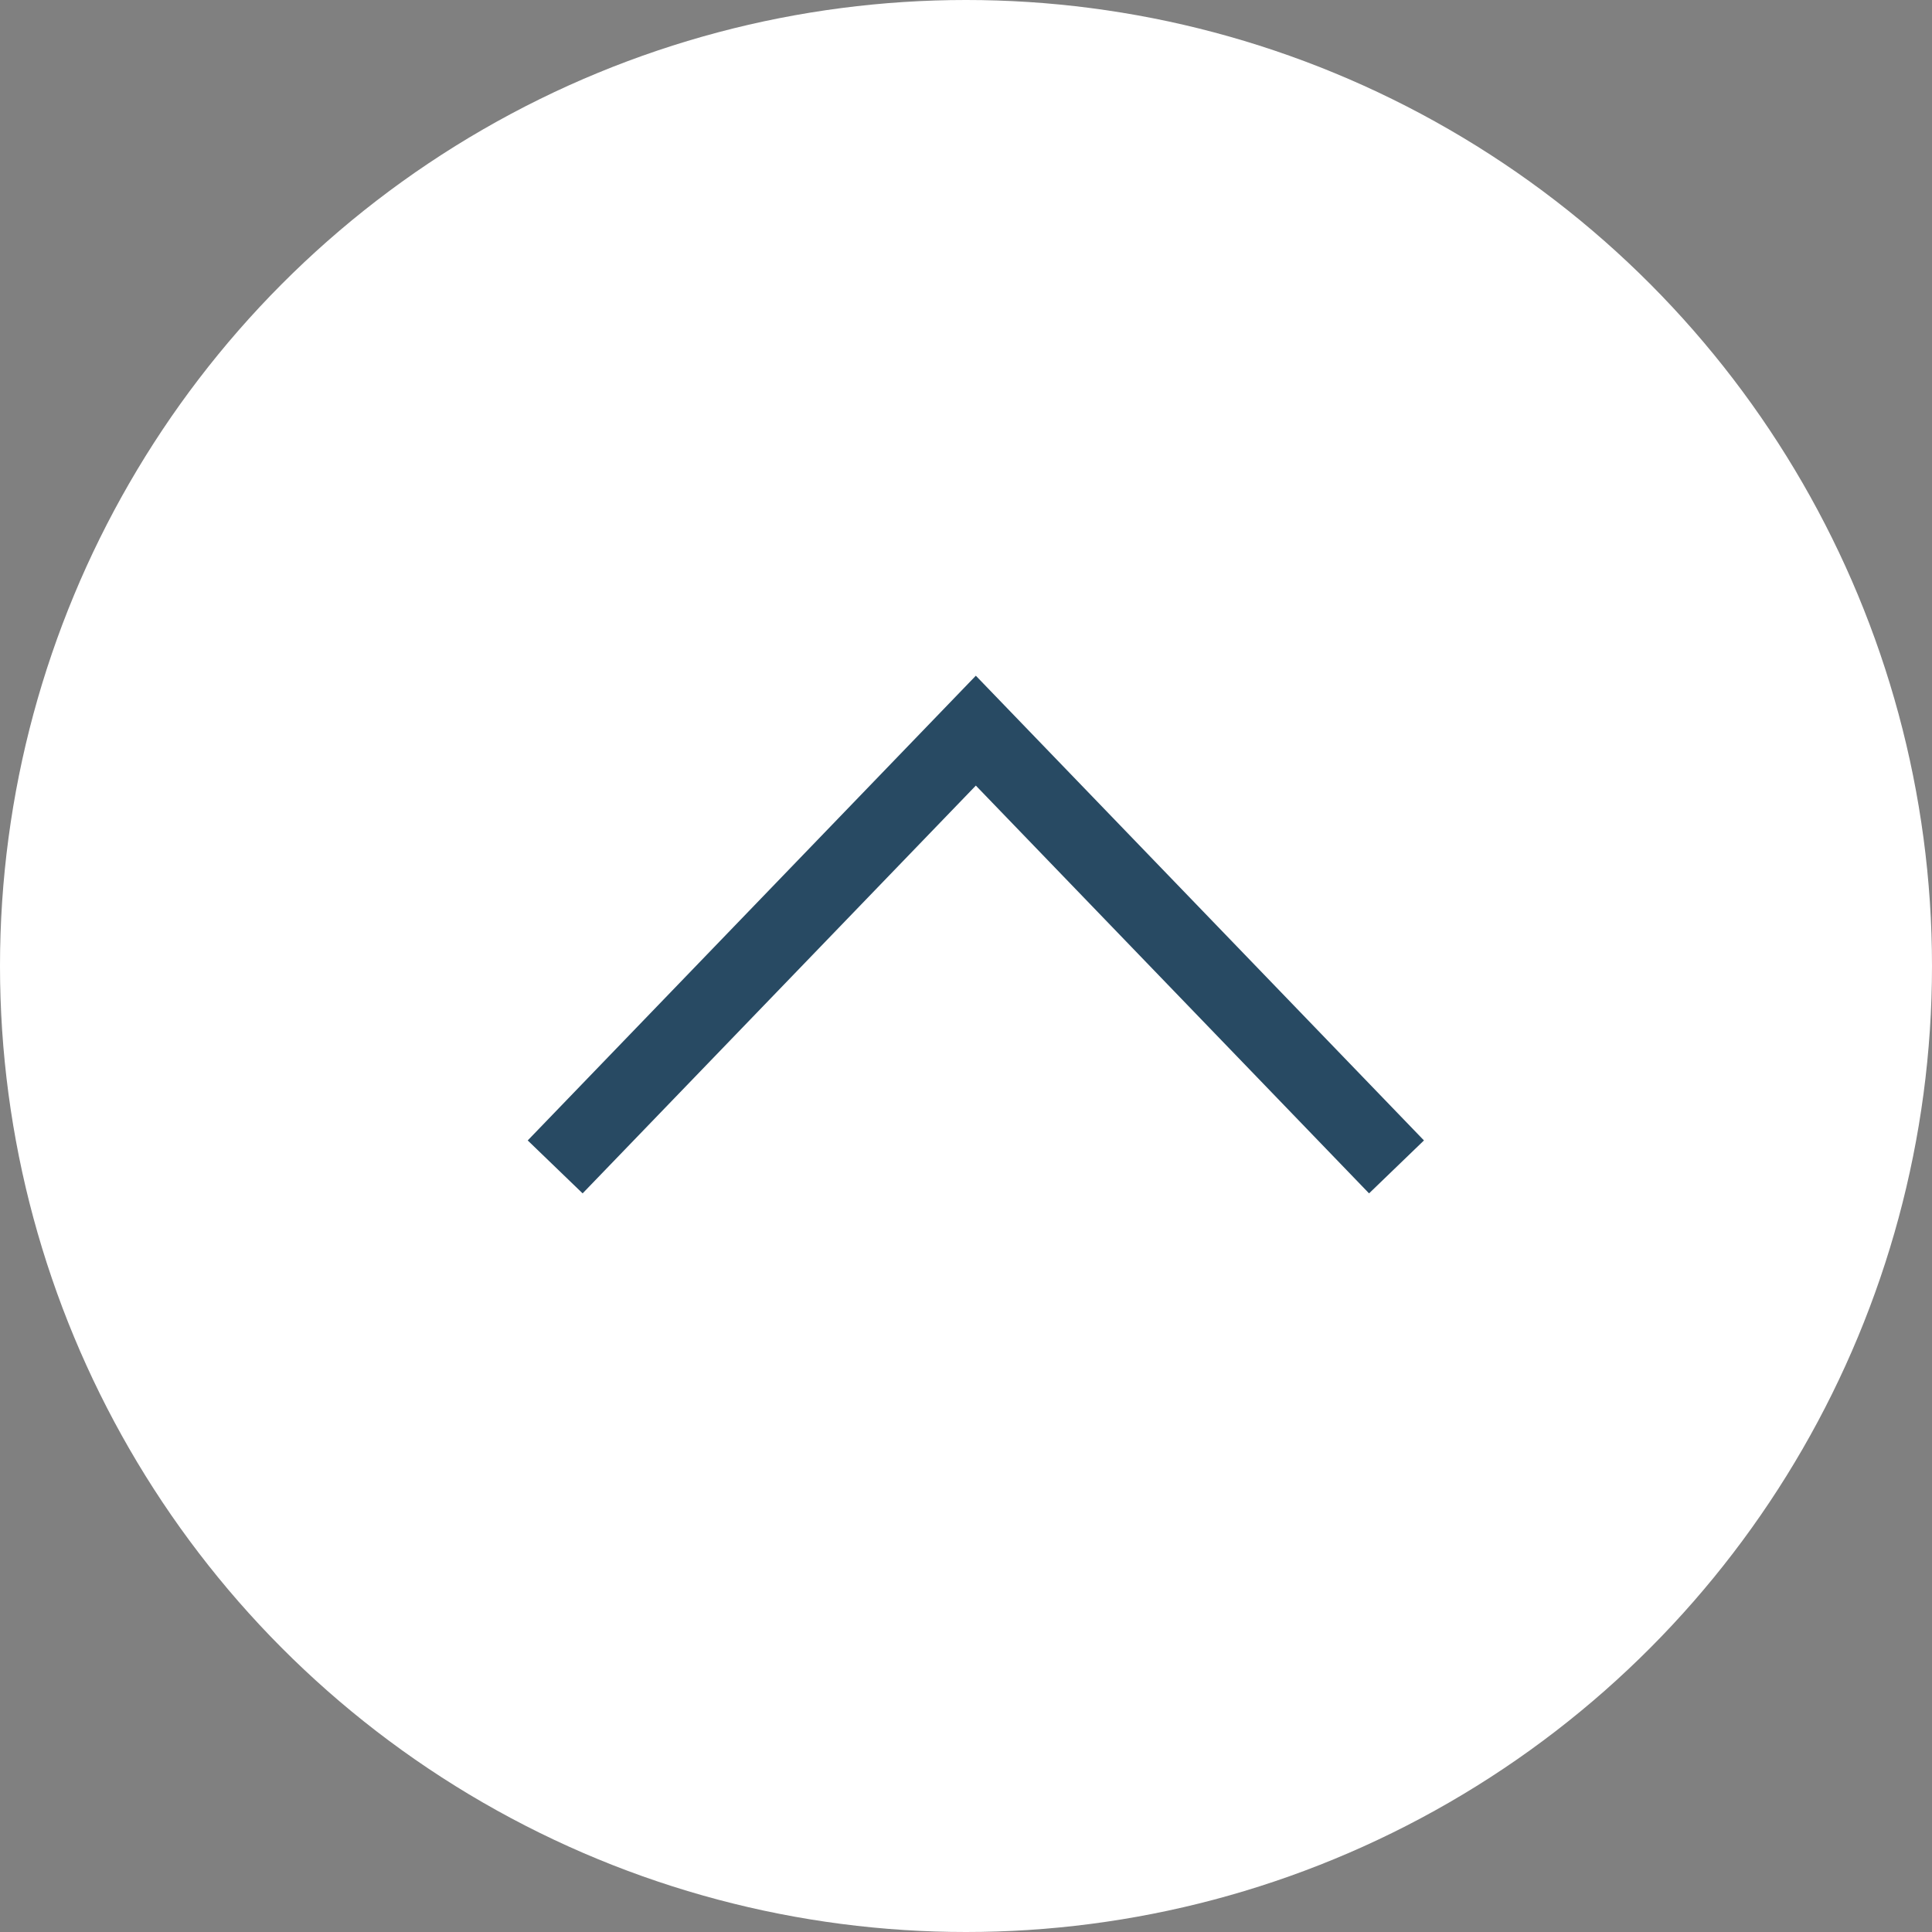 <svg width="76" height="76" viewBox="0 0 76 76" fill="none" xmlns="http://www.w3.org/2000/svg">
<rect x="0" y="0" width="76" height="76" fill="#808080" stroke="none"/>
<circle cx="38" cy="38" r="38" transform="rotate(-180 38 38)" fill="white"/>
<path d="M54.935 45.903L38.387 28.742L21.839 45.903" stroke="#284A63" stroke-width="3"/>
</svg>
